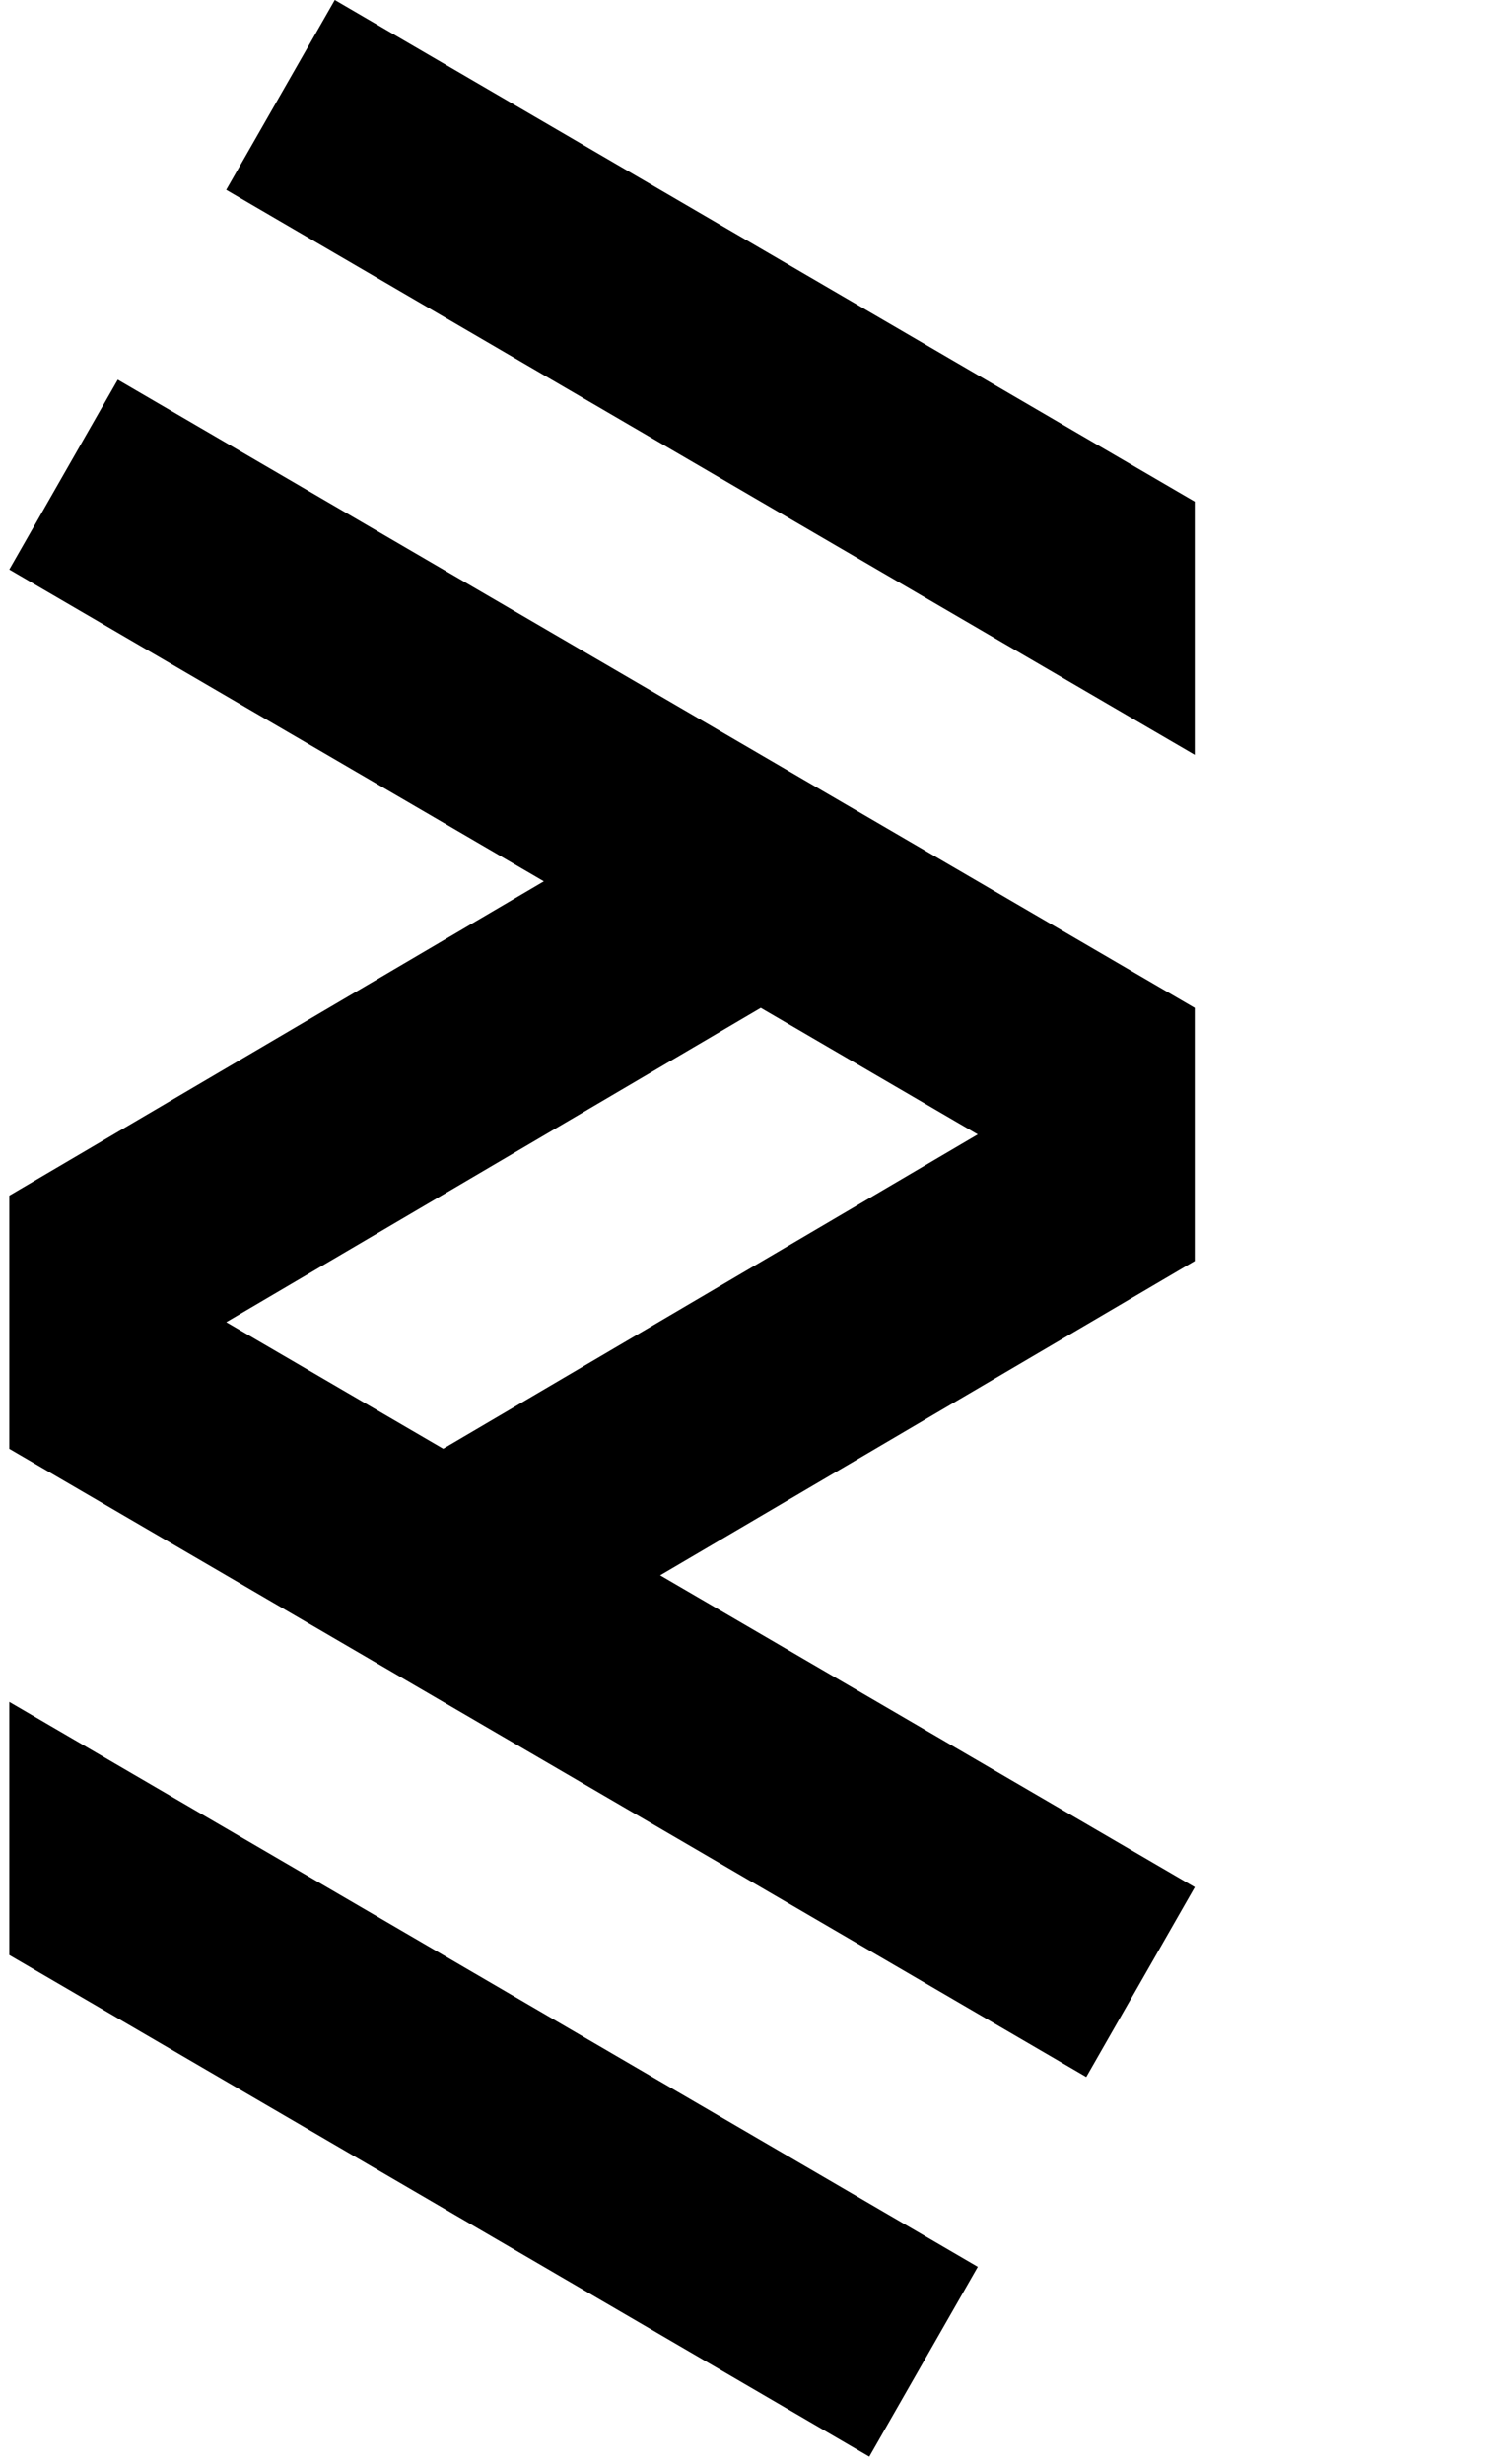 <svg width="30" height="49" viewBox="0 0 30 49" class="AppSidebar___StyledSvg-sc-tkylwj-0 jVizsA">
	<g fill="none" fill-rule="evenodd">
		<path fill="hsl(337, 93.7%, 64.8%)" d="M.185 38.875l17.108 9.975 2.159-3.774L.185 33.842zM15.135 20.041l4.316 2.517-10.634 6.25-4.316-2.517 10.634-6.25zm-2.002 11.284l10.635-6.25v-5.033L2.343 7.55.185 11.325l10.634 6.2-10.634 6.25v5.034L21.61 41.301l2.159-3.775-10.635-6.2zM23.768 9.975L6.66 0 4.5 3.775 23.768 15.01z">
		</path>
</g>
</svg>
